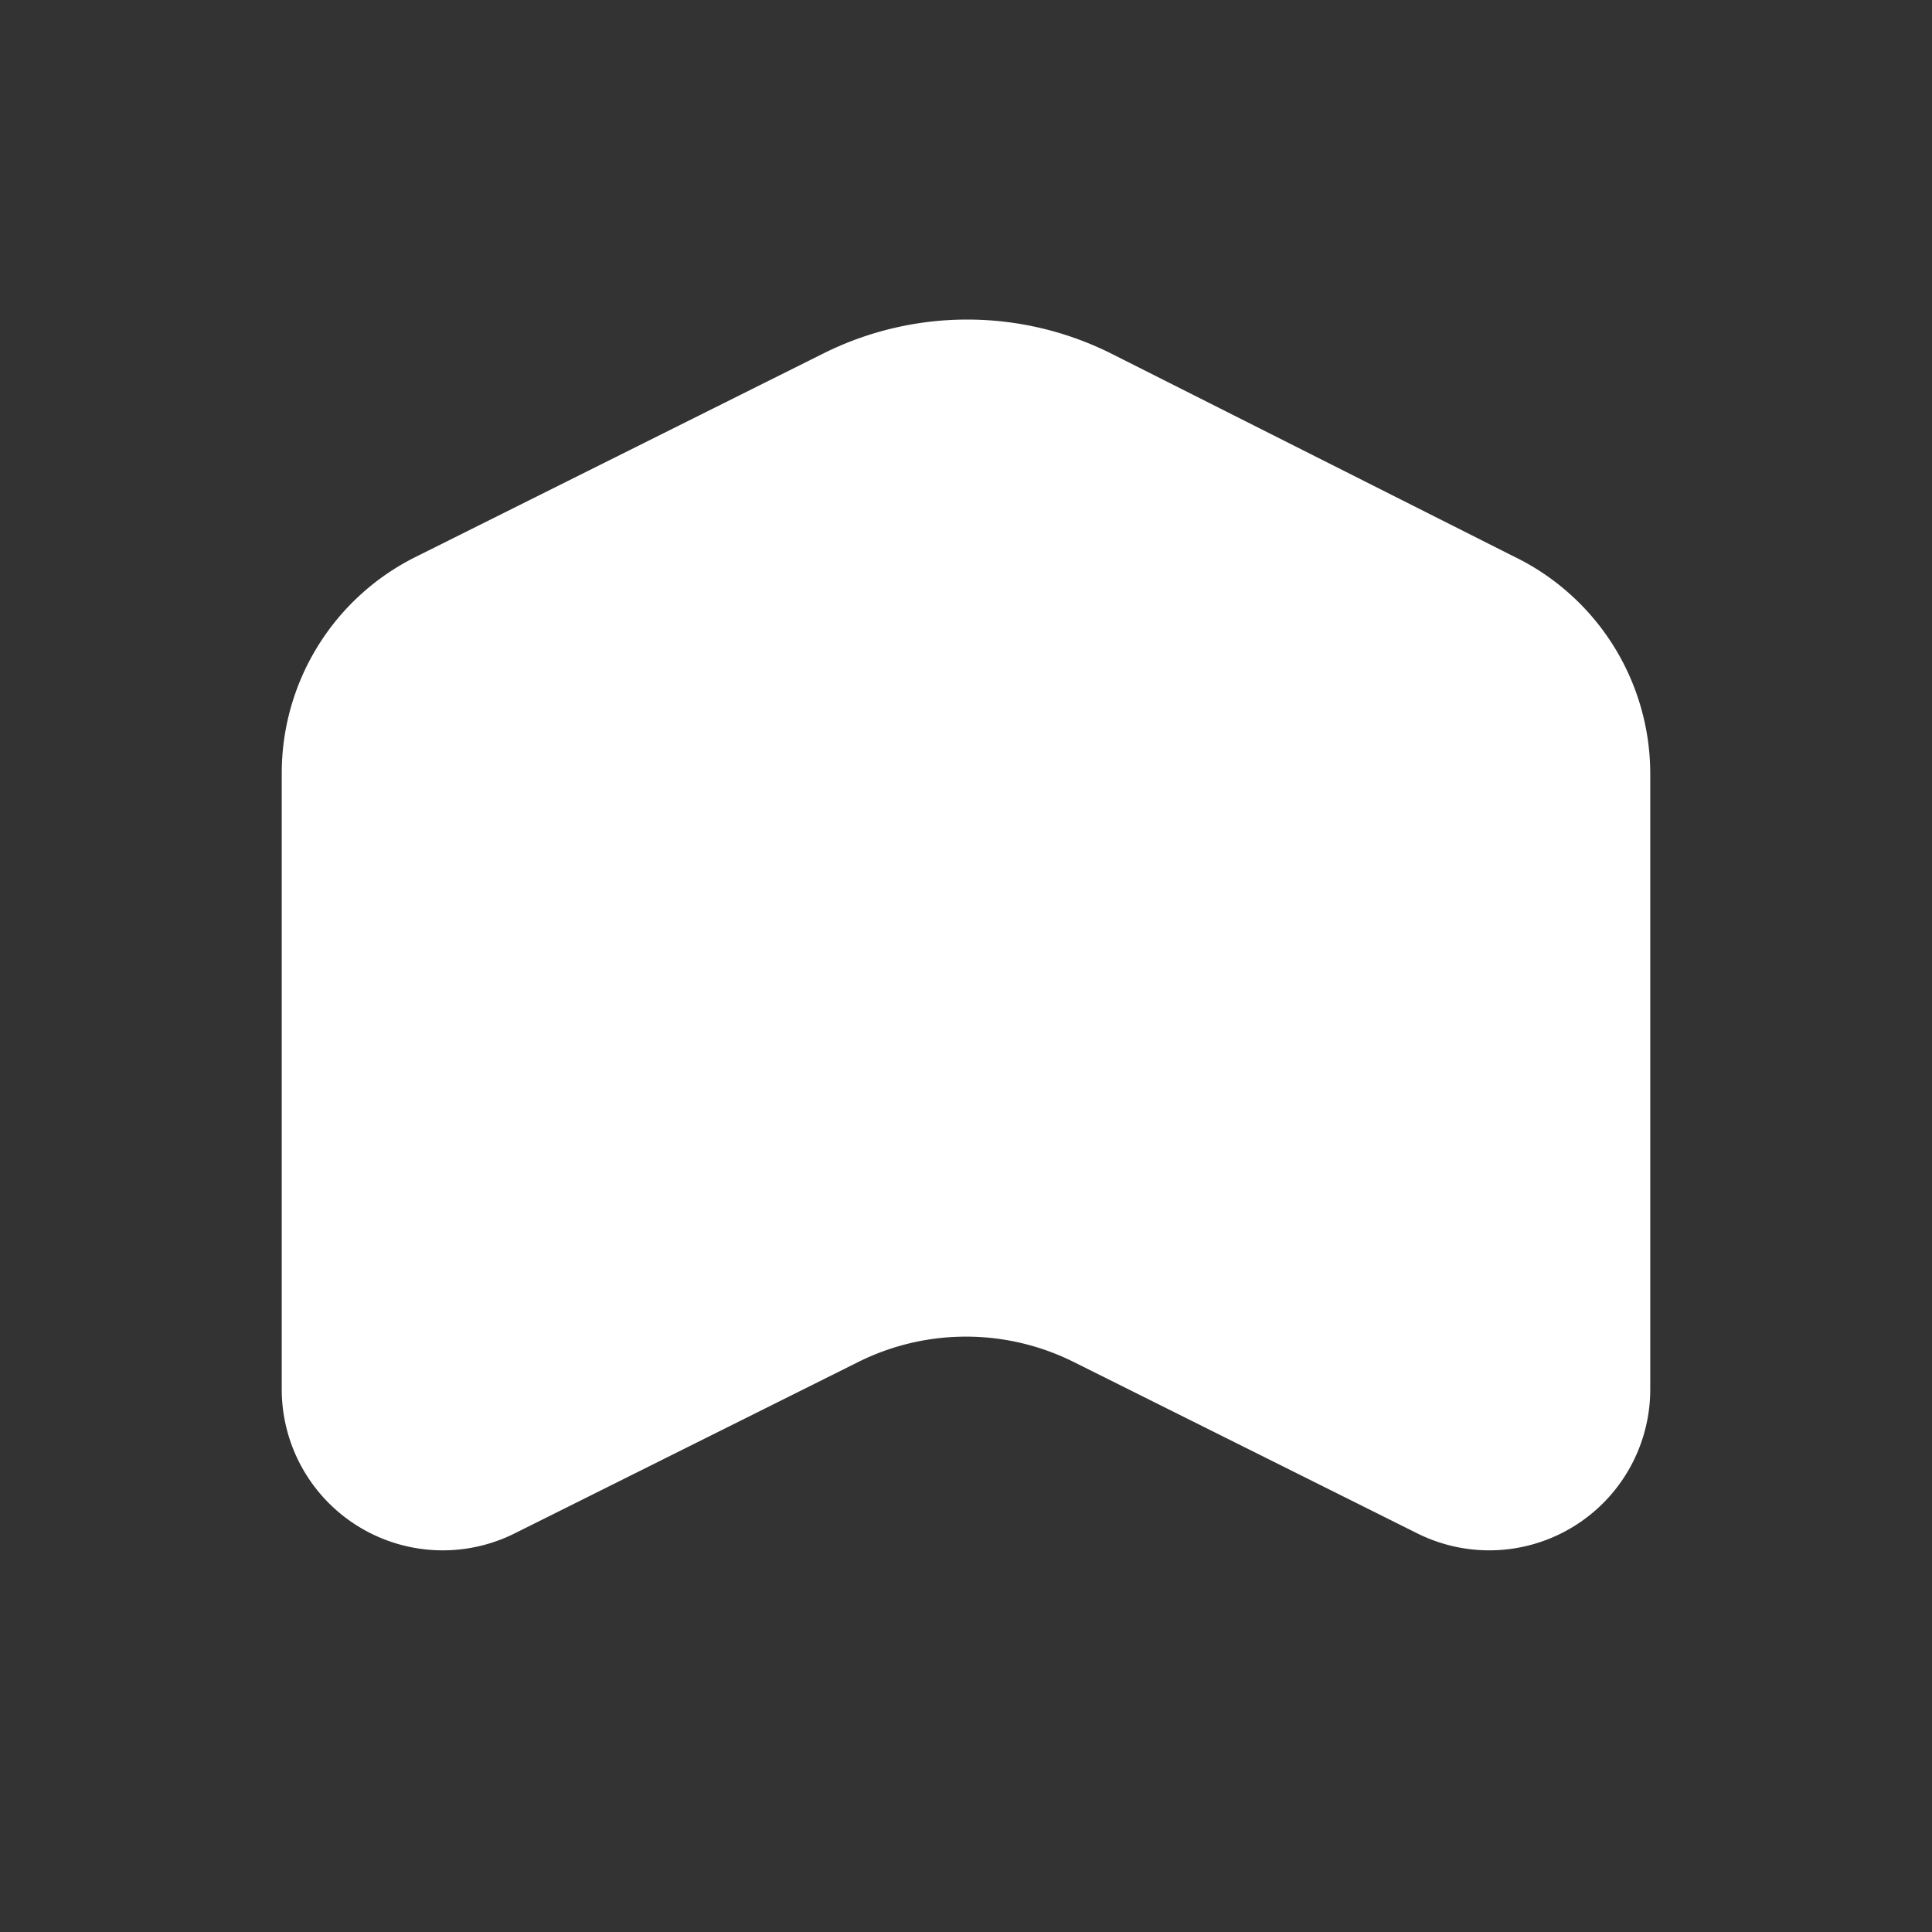 <svg xmlns="http://www.w3.org/2000/svg" viewBox="0 0 24 24"><rect x="0" y="0" width="24" height="24" fill="#333333" stroke="none"/><defs><style>.cls-1{fill:#fff;}</style></defs><g id="Layer_6" data-name="Layer 6"><path id="Random_Shape_4_Rounded" data-name="Random Shape 4 Rounded" class="cls-1" d="M17.61,19.05l-4.27-2.13a3,3,0,0,0-2.68,0L6.39,19.05A2,2,0,0,1,3.5,17.26V9.61A3,3,0,0,1,5.16,6.92l5.07-2.53a4,4,0,0,1,3.57,0l5,2.52A3,3,0,0,1,20.5,9.6v7.66A2,2,0,0,1,17.61,19.05Z"/></g></svg>